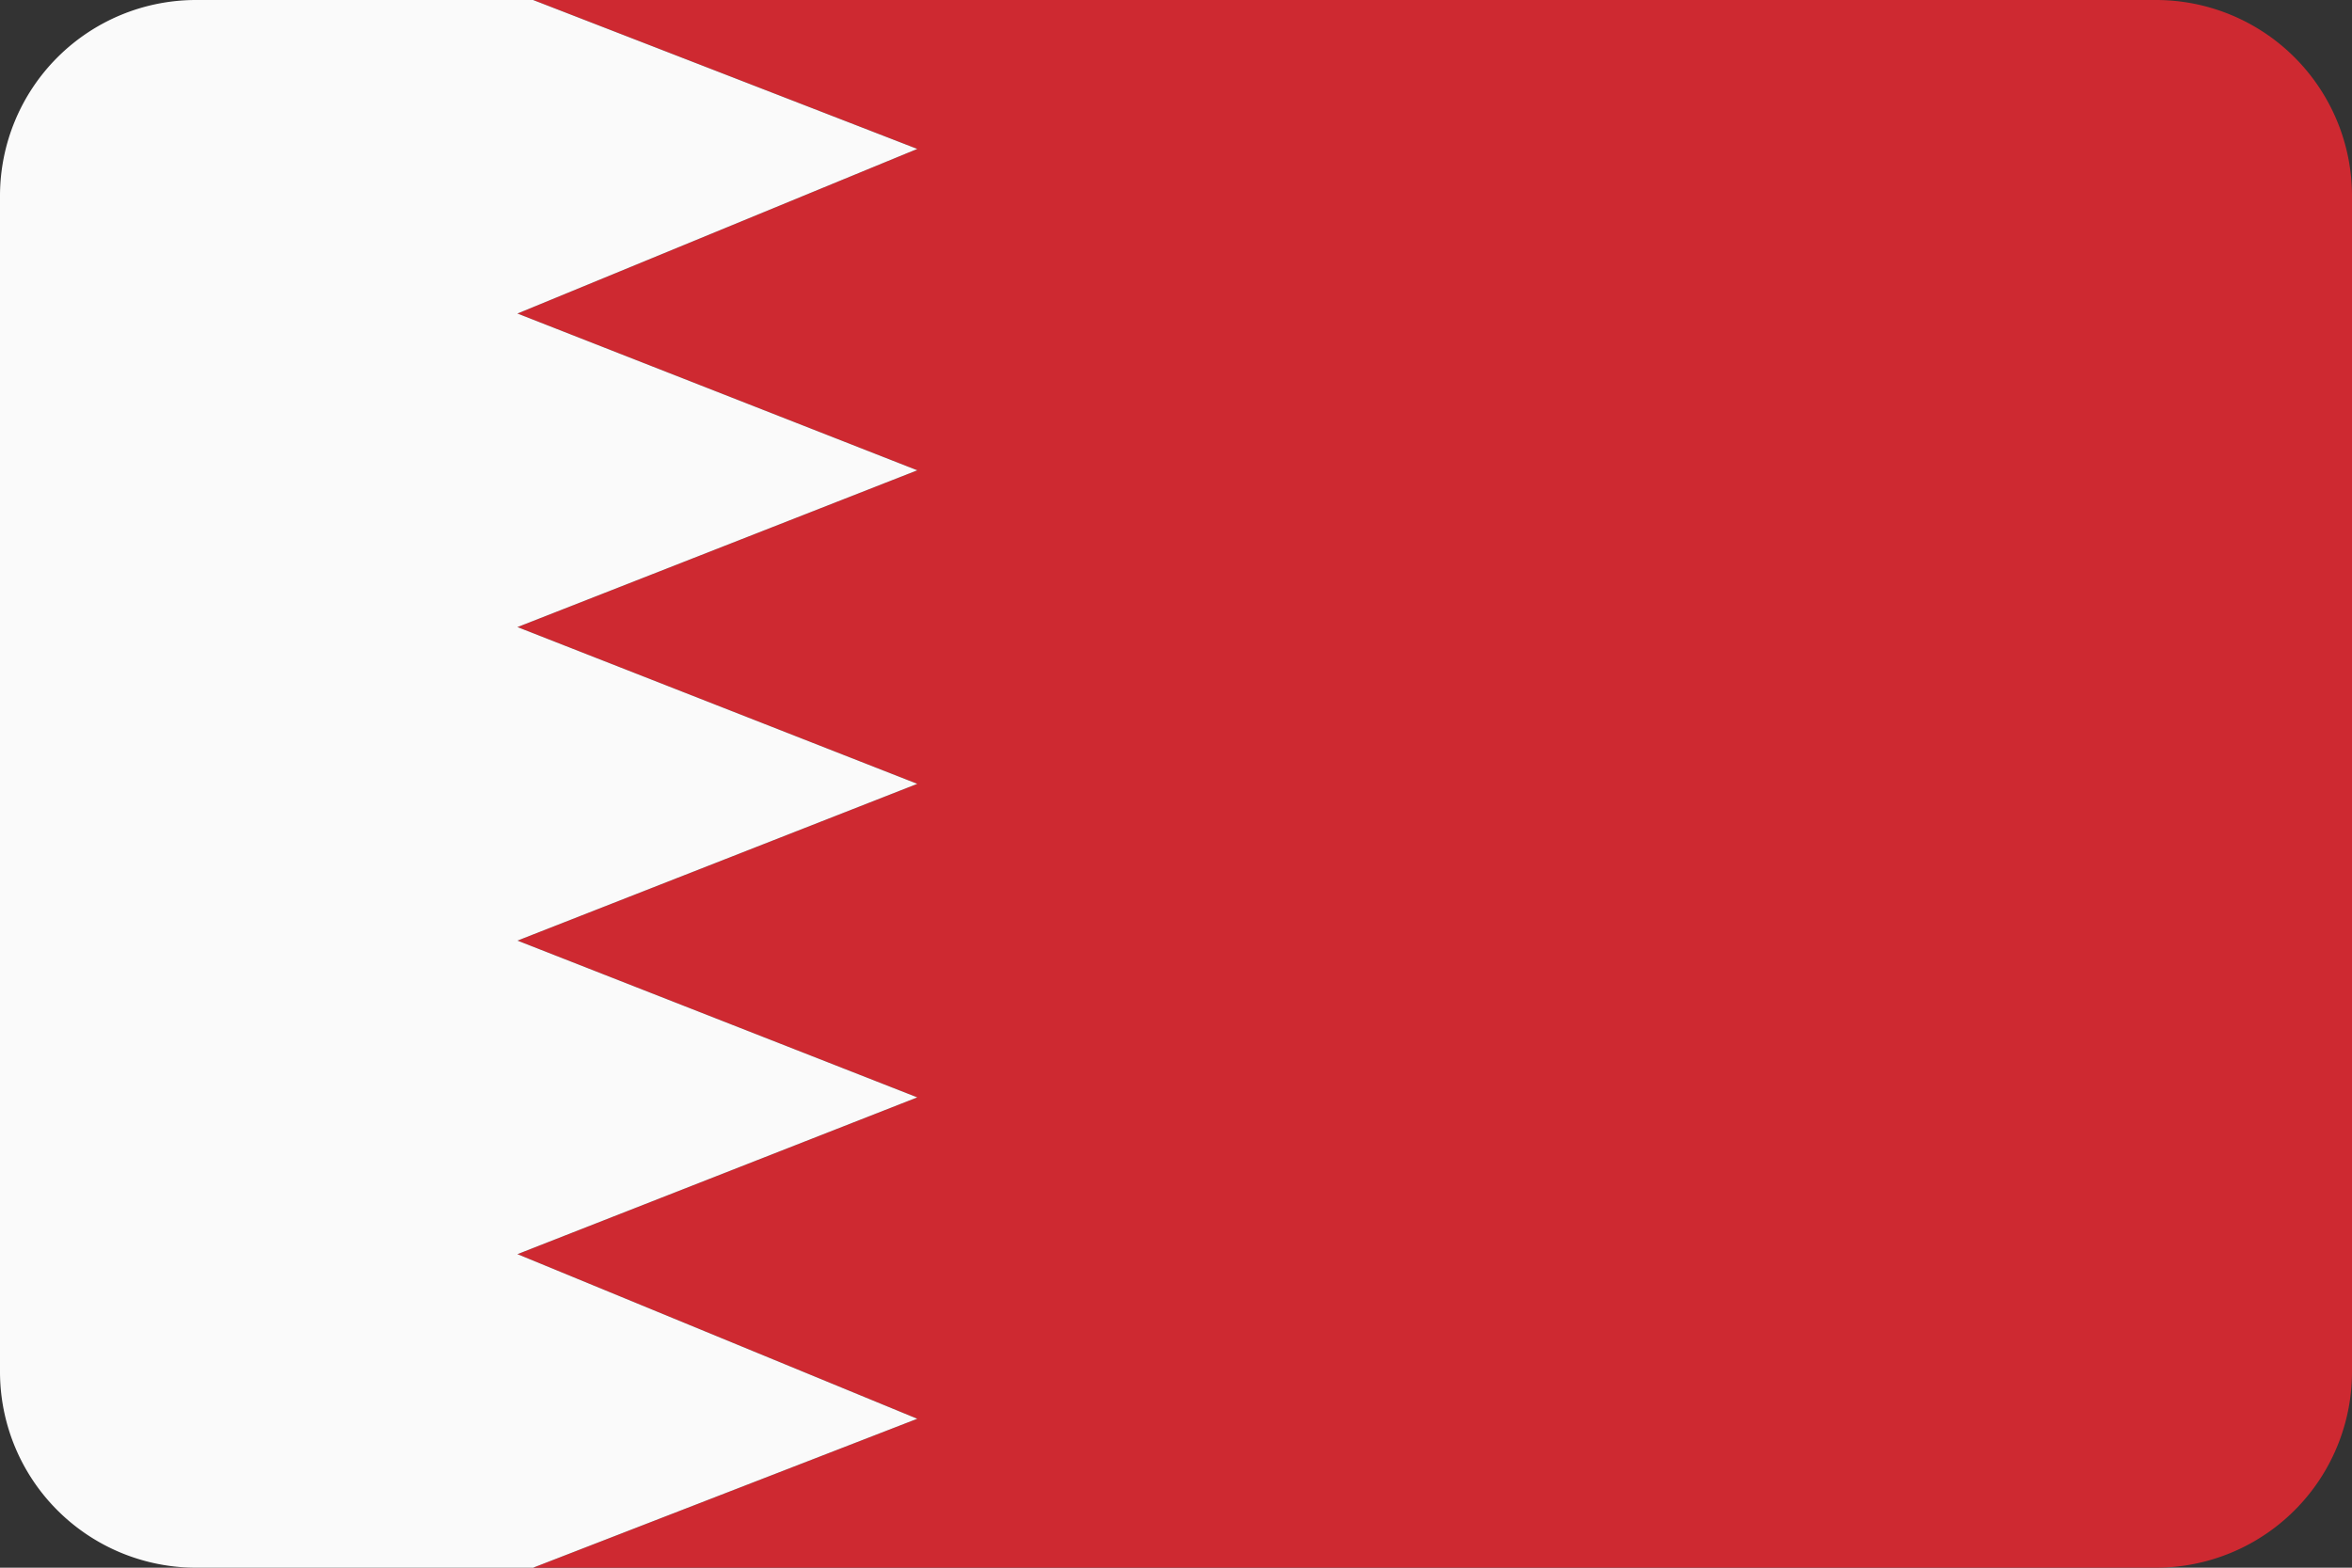 <svg xmlns="http://www.w3.org/2000/svg" viewBox="0 0 30 20"><rect x="0" y="0" width="30" height="20" fill="#333333" stroke="none"/><defs><style>.cls-1{fill:#ce2931;}.cls-2{fill:#fafafa;}</style></defs><title>bh</title><g id="Layer_85" data-name="Layer 85"><path class="cls-1" d="M27.5,0H6.8l4.9,1.9L6.6,4l5.1,2L6.6,8l5.1,2L6.6,12l5.1,2L6.6,16l5.1,2.1L6.8,20H27.5A2.5,2.5,0,0,0,30,17.5V2.5A2.5,2.5,0,0,0,27.5,0Z"/><path class="cls-2" d="M6.6,16l5.1-2L6.6,12l5.1-2L6.6,8l5.1-2L6.6,4l5.1-2.1L6.8,0H2.5A2.5,2.5,0,0,0,0,2.5v15A2.5,2.5,0,0,0,2.5,20H6.8l4.9-1.9Z"/></g></svg>